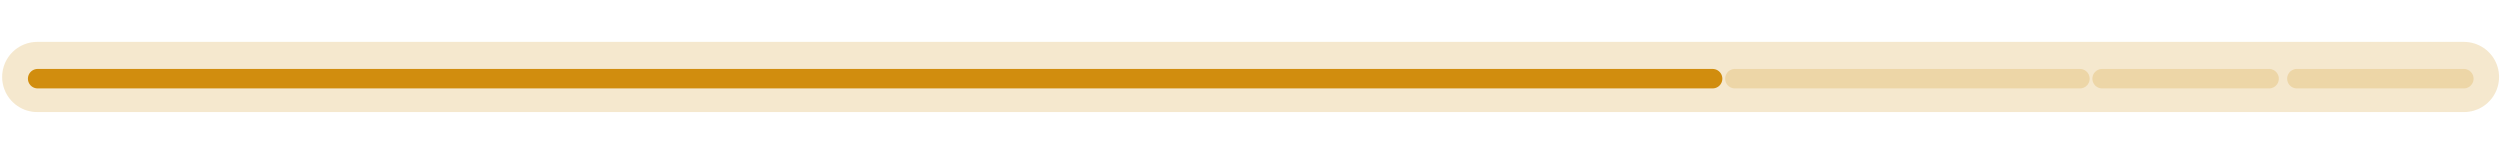 <svg width="385" height="24" viewBox="0 0 385 24" fill="none" xmlns="http://www.w3.org/2000/svg">
<path d="M5.732 11.854L379.453 11.854" stroke="#D18D0E" stroke-opacity="0.2" stroke-width="10.806" stroke-linecap="round" stroke-linejoin="round"/>
<path d="M323.729 12.116H349.437" stroke="#D18D0E" stroke-opacity="0.2" stroke-width="3" stroke-linecap="round" stroke-linejoin="round"/>
<path d="M267.174 12.116H320.305" stroke="#D18D0E" stroke-opacity="0.2" stroke-width="3" stroke-linecap="round" stroke-linejoin="round"/>
<path d="M353.721 12.116L379.429 12.116" stroke="#D18D0E" stroke-opacity="0.2" stroke-width="3" stroke-linecap="round" stroke-linejoin="round"/>
<path d="M5.799 12.116H263.741" stroke="#D18D0E" stroke-width="3" stroke-linecap="round" stroke-linejoin="round"/>
</svg>
